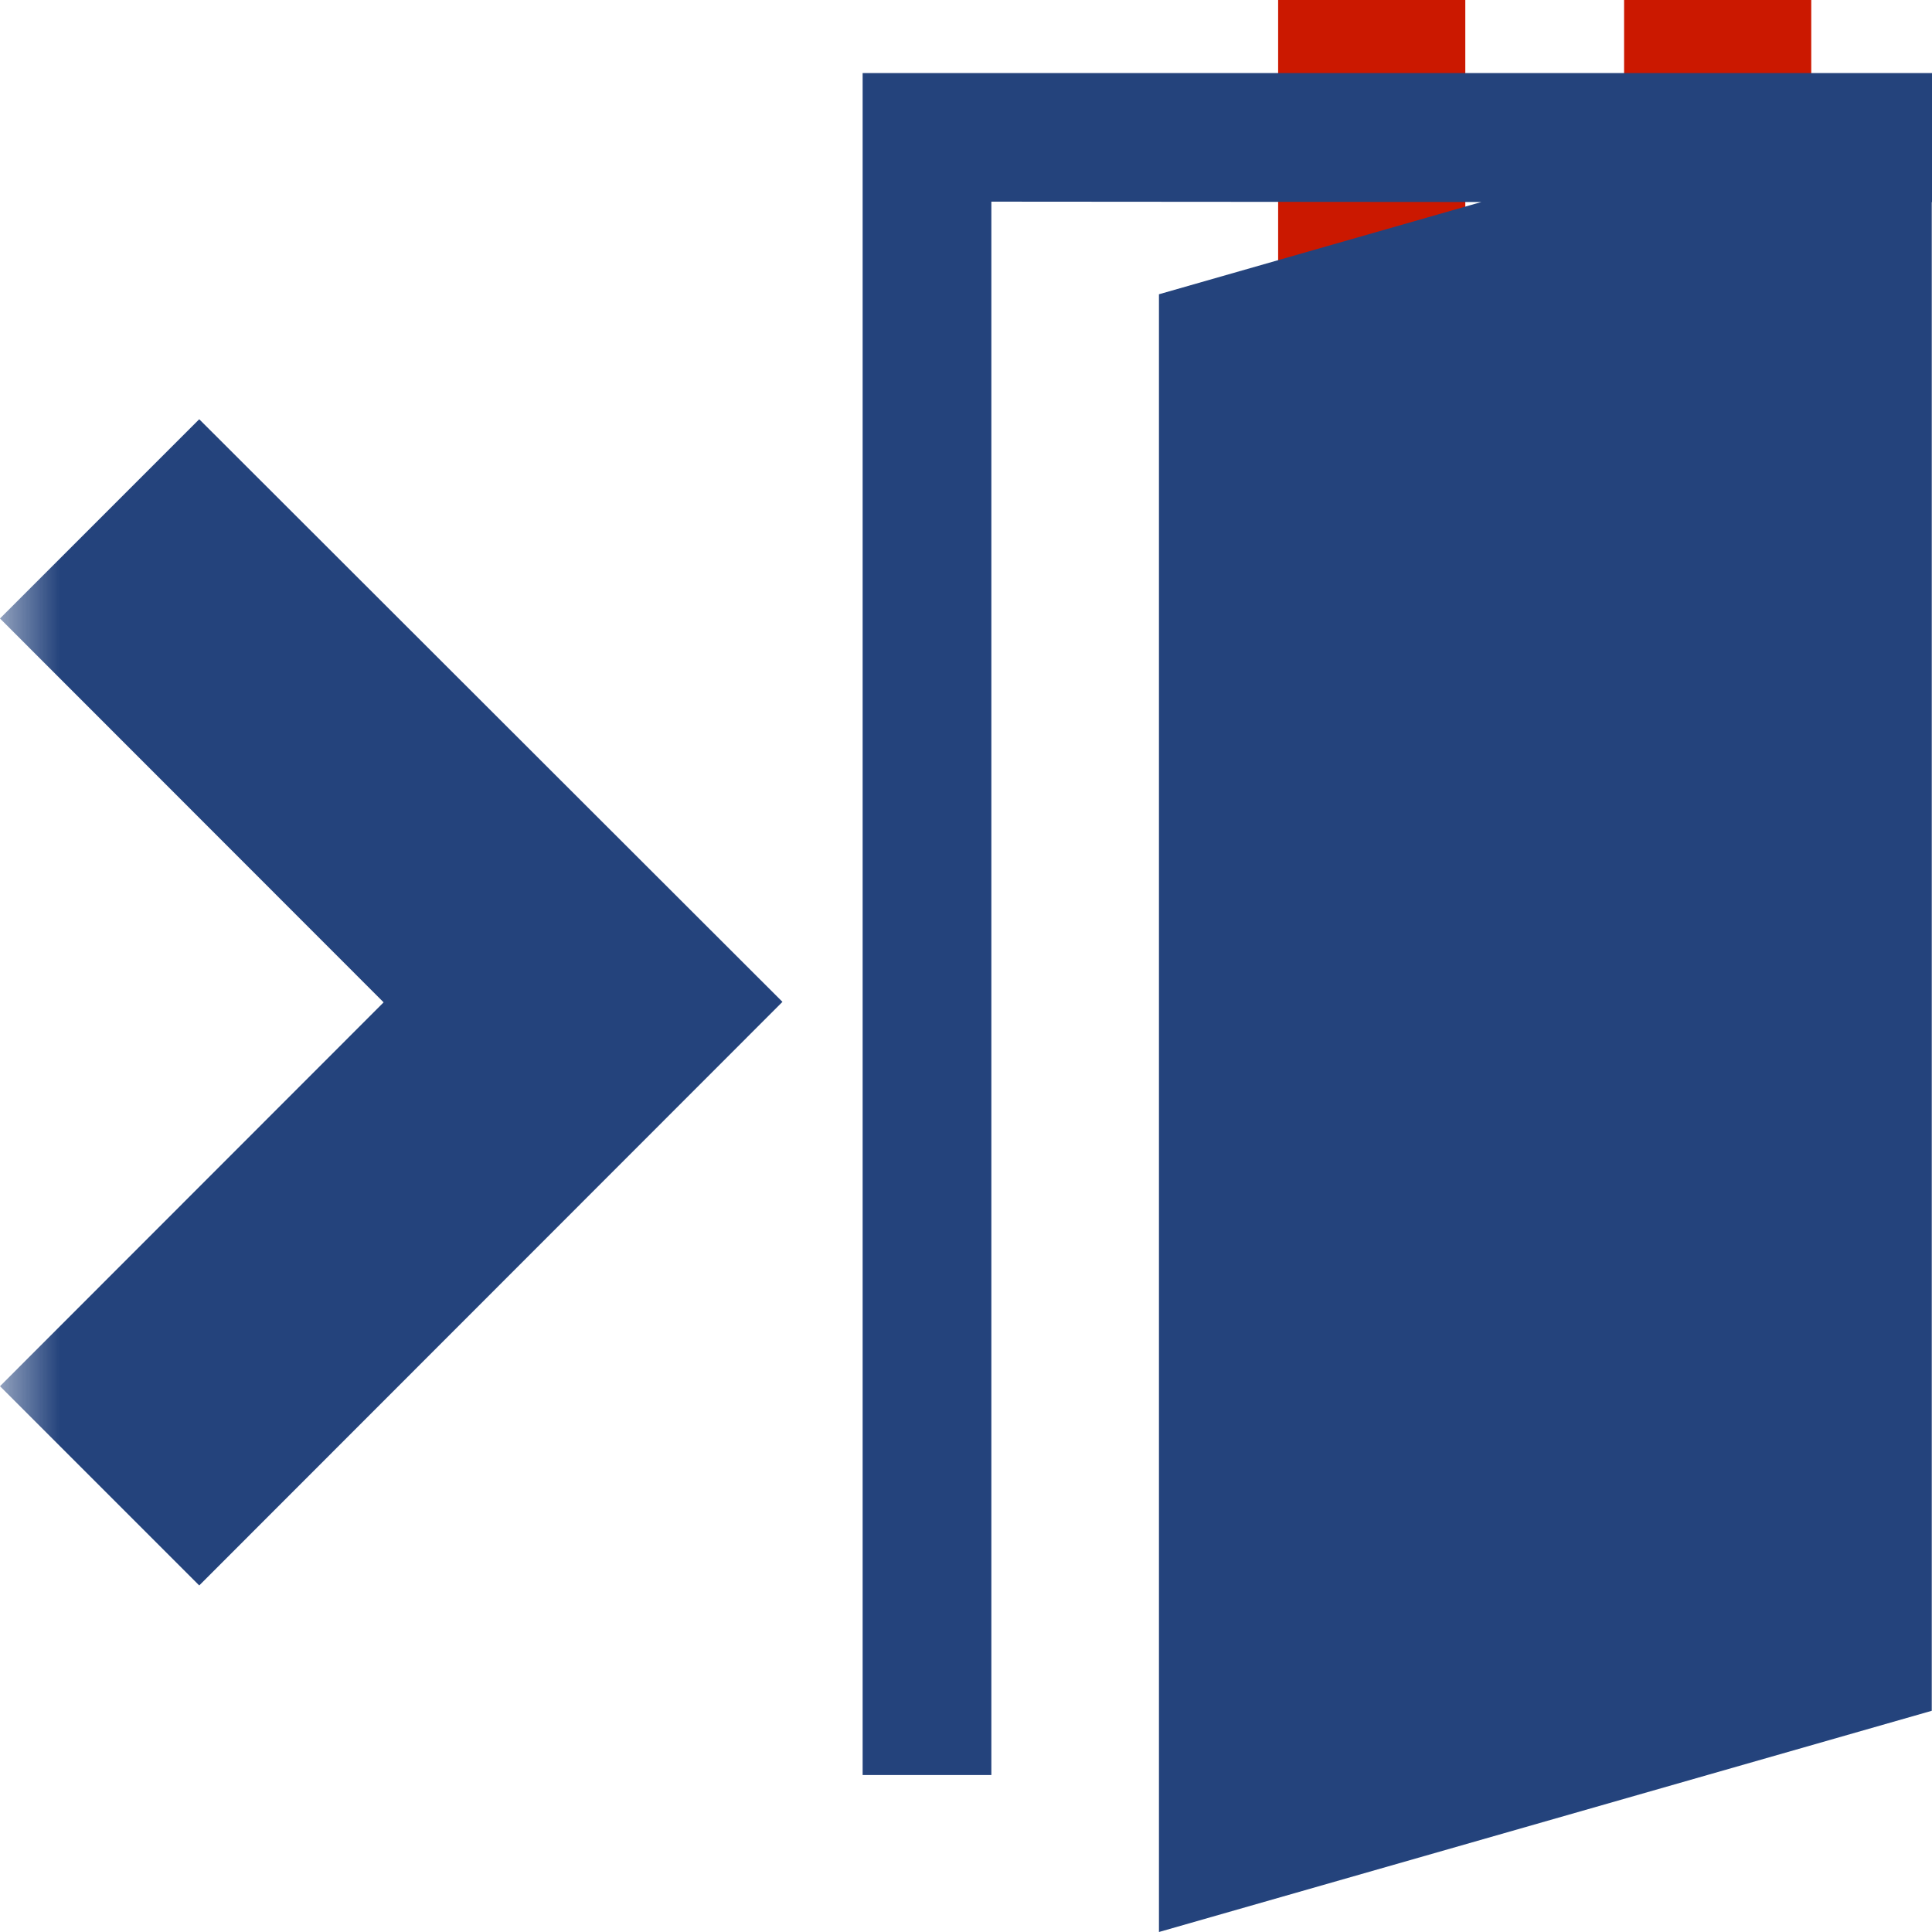 <svg width="16" height="16" xmlns="http://www.w3.org/2000/svg" viewBox="0 0 16 16" shape-rendering="geometricPrecision" fill="#24437c"><defs><mask id="a"><rect fill="#fff" width="100%" height="100%"/><path fill="#000" d="M13.135-1H9.585v7.956H16V-1z"/></mask></defs><g fill="#cb1800"><path d="M10.585 0h1.55v5.956h-1.55zM13.45 0H15v5.956h-1.55z"/></g><path d="M3.176 8.302L0 11.48l1.65 1.65 4.83-4.833-4.83-4.825L0 5.122 3.176 8.3zM16 .605H7.144V14.7H8.21V1.67l4.058.003-2.67.764V16l6.4-1.832V1.674H16V.604z" mask="url(#a)"/></svg>
